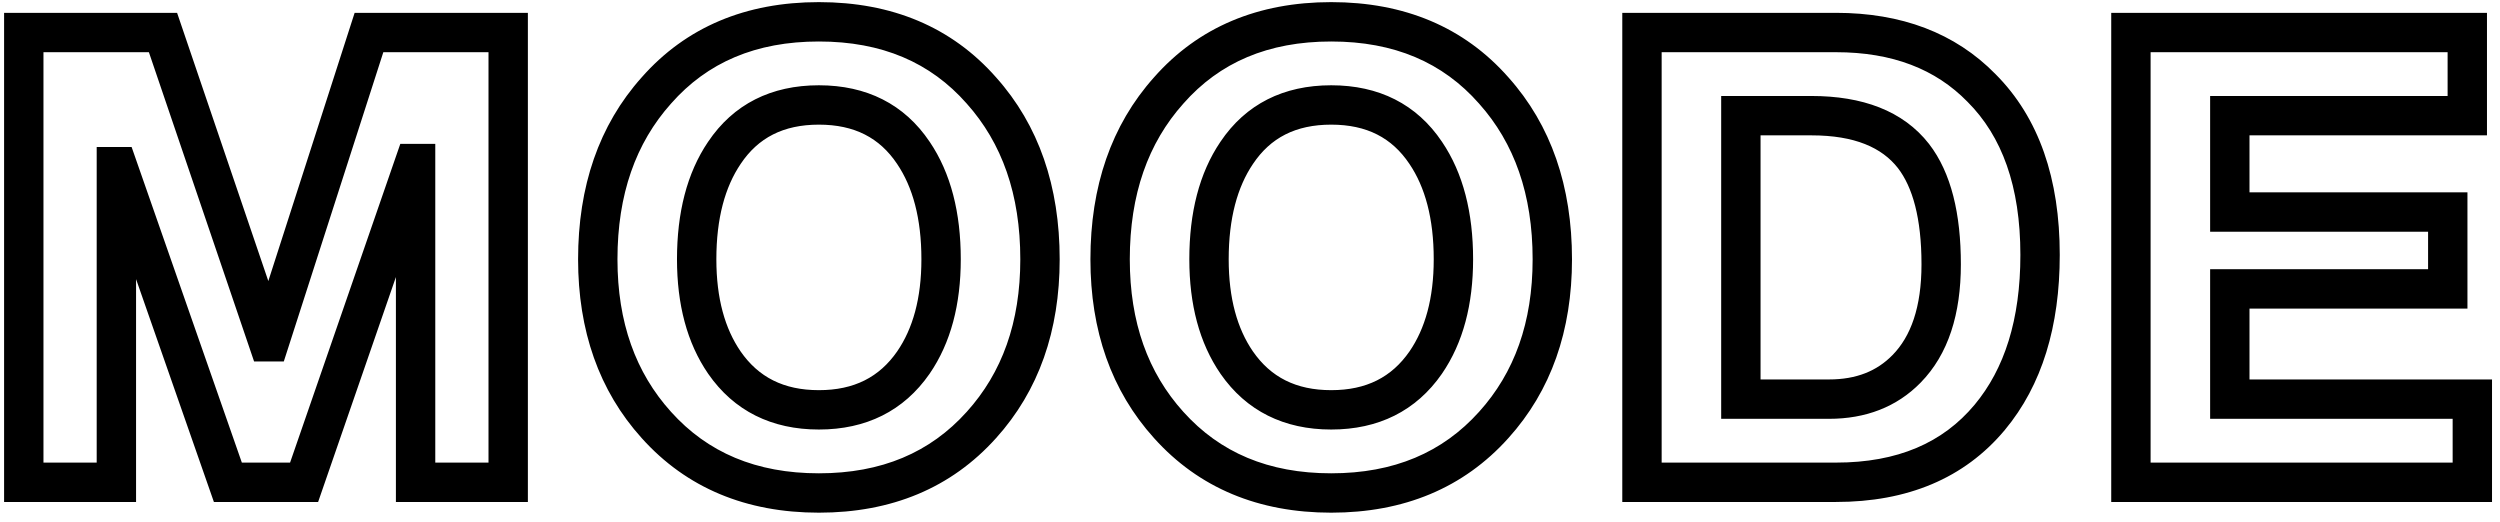 <svg width="254" height="53" viewBox="0 0 254 53" fill="none" xmlns="http://www.w3.org/2000/svg">
<path d="M2.416 49H0.416V51H2.416V49ZM2.416 3.304V1.304H0.416V3.304H2.416ZM16.56 3.304L18.453 2.66L17.992 1.304H16.56V3.304ZM27.248 34.728L25.355 35.372L25.816 36.728H27.248V34.728ZM27.376 34.728V36.728H28.833L29.28 35.341L27.376 34.728ZM37.488 3.304V1.304H36.031L35.584 2.691L37.488 3.304ZM51.632 3.304H53.632V1.304H51.632V3.304ZM51.632 49V51H53.632V49H51.632ZM42.224 49H40.224V51H42.224V49ZM42.224 16.616H44.224V14.616H42.224V16.616ZM42.096 16.616V14.616H40.672L40.206 15.962L42.096 16.616ZM30.896 49V51H32.321L32.786 49.654L30.896 49ZM23.152 49L21.264 49.66L21.732 51H23.152V49ZM11.952 16.936L13.84 16.276L13.372 14.936H11.952V16.936ZM11.824 16.936V14.936H9.824V16.936H11.824ZM11.824 49V51H13.824V49H11.824ZM4.416 49V3.304H0.416V49H4.416ZM2.416 5.304H16.56V1.304H2.416V5.304ZM14.666 3.948L25.355 35.372L29.142 34.084L18.453 2.66L14.666 3.948ZM27.248 36.728H27.376V32.728H27.248V36.728ZM29.28 35.341L39.392 3.917L35.584 2.691L25.472 34.115L29.28 35.341ZM37.488 5.304H51.632V1.304H37.488V5.304ZM49.632 3.304V49H53.632V3.304H49.632ZM51.632 47H42.224V51H51.632V47ZM44.224 49V16.616H40.224V49H44.224ZM42.224 14.616H42.096V18.616H42.224V14.616ZM40.206 15.962L29.006 48.346L32.786 49.654L43.986 17.27L40.206 15.962ZM30.896 47H23.152V51H30.896V47ZM25.04 48.34L13.84 16.276L10.064 17.596L21.264 49.66L25.04 48.34ZM11.952 14.936H11.824V18.936H11.952V14.936ZM9.824 16.936V49H13.824V16.936H9.824ZM11.824 47H2.416V51H11.824V47ZM66.686 9.192L68.177 10.525L68.182 10.52L68.187 10.514L66.686 9.192ZM99.71 9.192L98.21 10.514L98.215 10.52L98.22 10.525L99.71 9.192ZM99.71 43.176L98.226 41.836L98.222 41.84L99.71 43.176ZM66.686 43.176L68.174 41.84L68.171 41.836L66.686 43.176ZM73.599 36.84L71.95 37.973L71.955 37.98L73.599 36.84ZM92.799 36.84L94.442 37.98L94.447 37.973L92.799 36.84ZM92.799 15.528L91.138 16.642L91.142 16.649L92.799 15.528ZM73.599 15.528L75.255 16.649L75.259 16.642L73.599 15.528ZM62.734 26.344C62.734 19.747 64.594 14.533 68.177 10.525L65.196 7.859C60.843 12.726 58.734 18.946 58.734 26.344H62.734ZM68.187 10.514C71.857 6.347 76.787 4.216 83.198 4.216V0.216C75.786 0.216 69.708 2.736 65.186 7.87L68.187 10.514ZM83.198 4.216C89.61 4.216 94.54 6.347 98.21 10.514L101.211 7.87C96.689 2.736 90.611 0.216 83.198 0.216V4.216ZM98.22 10.525C101.804 14.533 103.663 19.747 103.663 26.344H107.663C107.663 18.946 105.553 12.726 101.201 7.859L98.22 10.525ZM103.663 26.344C103.663 32.756 101.812 37.864 98.226 41.836L101.195 44.516C105.545 39.698 107.663 33.585 107.663 26.344H103.663ZM98.222 41.84C94.507 45.977 89.569 48.088 83.198 48.088V52.088C90.567 52.088 96.637 49.592 101.198 44.512L98.222 41.84ZM83.198 48.088C76.828 48.088 71.89 45.977 68.174 41.84L65.198 44.512C69.76 49.592 75.831 52.088 83.198 52.088V48.088ZM68.171 41.836C64.585 37.864 62.734 32.756 62.734 26.344H58.734C58.734 33.585 60.852 39.698 65.202 44.516L68.171 41.836ZM68.782 26.344C68.782 30.899 69.786 34.825 71.95 37.973L75.247 35.707C73.656 33.394 72.782 30.322 72.782 26.344H68.782ZM71.955 37.98C74.579 41.764 78.418 43.64 83.198 43.64V39.64C79.616 39.64 77.056 38.316 75.242 35.7L71.955 37.98ZM83.198 43.64C87.979 43.64 91.818 41.764 94.442 37.98L91.155 35.7C89.341 38.316 86.781 39.64 83.198 39.64V43.64ZM94.447 37.973C96.611 34.825 97.615 30.899 97.615 26.344H93.615C93.615 30.322 92.741 33.394 91.15 35.707L94.447 37.973ZM97.615 26.344C97.615 21.635 96.618 17.603 94.455 14.407L91.142 16.649C92.733 19 93.615 22.179 93.615 26.344H97.615ZM94.459 14.414C91.877 10.566 88.025 8.664 83.198 8.664V12.664C86.82 12.664 89.368 14.005 91.138 16.642L94.459 14.414ZM83.198 8.664C78.372 8.664 74.52 10.566 71.938 14.414L75.259 16.642C77.029 14.005 79.577 12.664 83.198 12.664V8.664ZM71.942 14.407C69.779 17.603 68.782 21.635 68.782 26.344H72.782C72.782 22.179 73.664 19 75.255 16.649L71.942 14.407ZM118.739 9.192L120.23 10.525L120.235 10.52L120.24 10.514L118.739 9.192ZM151.763 9.192L150.262 10.514L150.267 10.52L150.272 10.525L151.763 9.192ZM151.763 43.176L150.279 41.836L150.275 41.84L151.763 43.176ZM118.739 43.176L120.227 41.84L120.223 41.836L118.739 43.176ZM125.651 36.84L124.003 37.973L124.007 37.98L125.651 36.84ZM144.851 36.84L146.495 37.98L146.499 37.973L144.851 36.84ZM144.851 15.528L143.19 16.642L143.195 16.649L144.851 15.528ZM125.651 15.528L127.307 16.649L127.312 16.642L125.651 15.528ZM114.787 26.344C114.787 19.747 116.646 14.533 120.23 10.525L117.248 7.859C112.896 12.726 110.787 18.946 110.787 26.344H114.787ZM120.24 10.514C123.91 6.347 128.839 4.216 135.251 4.216V0.216C127.839 0.216 121.76 2.736 117.238 7.87L120.24 10.514ZM135.251 4.216C141.663 4.216 146.592 6.347 150.262 10.514L153.264 7.87C148.742 2.736 142.663 0.216 135.251 0.216V4.216ZM150.272 10.525C153.856 14.533 155.715 19.747 155.715 26.344H159.715C159.715 18.946 157.606 12.726 153.254 7.859L150.272 10.525ZM155.715 26.344C155.715 32.756 153.864 37.864 150.279 41.836L153.247 44.516C157.598 39.698 159.715 33.585 159.715 26.344H155.715ZM150.275 41.84C146.56 45.977 141.622 48.088 135.251 48.088V52.088C142.619 52.088 148.689 49.592 153.251 44.512L150.275 41.84ZM135.251 48.088C128.88 48.088 123.942 45.977 120.227 41.84L117.251 44.512C121.813 49.592 127.883 52.088 135.251 52.088V48.088ZM120.223 41.836C116.638 37.864 114.787 32.756 114.787 26.344H110.787C110.787 33.585 112.904 39.698 117.255 44.516L120.223 41.836ZM120.835 26.344C120.835 30.899 121.839 34.825 124.003 37.973L127.299 35.707C125.709 33.394 124.835 30.322 124.835 26.344H120.835ZM124.007 37.98C126.631 41.764 130.471 43.64 135.251 43.64V39.64C131.668 39.64 129.108 38.316 127.295 35.7L124.007 37.98ZM135.251 43.64C140.031 43.64 143.871 41.764 146.495 37.98L143.207 35.7C141.394 38.316 138.834 39.64 135.251 39.64V43.64ZM146.499 37.973C148.663 34.825 149.667 30.899 149.667 26.344H145.667C145.667 30.322 144.793 33.394 143.203 35.707L146.499 37.973ZM149.667 26.344C149.667 21.635 148.671 17.603 146.507 14.407L143.195 16.649C144.786 19 145.667 22.179 145.667 26.344H149.667ZM146.512 14.414C143.93 10.566 140.077 8.664 135.251 8.664V12.664C138.873 12.664 141.42 14.005 143.19 16.642L146.512 14.414ZM135.251 8.664C130.425 8.664 126.572 10.566 123.99 14.414L127.312 16.642C129.082 14.005 131.629 12.664 135.251 12.664V8.664ZM123.995 14.407C121.831 17.603 120.835 21.635 120.835 26.344H124.835C124.835 22.179 125.716 19 127.307 16.649L123.995 14.407ZM166.824 49H164.824V51H166.824V49ZM166.824 3.304V1.304H164.824V3.304H166.824ZM201.32 8.936L199.889 10.334L199.897 10.342L199.905 10.35L201.32 8.936ZM202.152 42.408L203.687 43.69L203.688 43.688L202.152 42.408ZM176.872 11.752V9.752H174.872V11.752H176.872ZM176.872 40.552H174.872V42.552H176.872V40.552ZM193.704 37.48L192.277 36.079L192.274 36.081L193.704 37.48ZM194.408 15.848L195.991 14.626L195.984 14.617L194.408 15.848ZM168.824 49V3.304H164.824V49H168.824ZM166.824 5.304H186.536V1.304H166.824V5.304ZM186.536 5.304C192.288 5.304 196.663 7.033 199.889 10.334L202.75 7.538C198.637 3.33 193.157 1.304 186.536 1.304V5.304ZM199.905 10.35C203.393 13.838 205.271 18.918 205.271 25.896H209.271C209.271 18.197 207.182 11.97 202.734 7.522L199.905 10.35ZM205.271 25.896C205.271 32.481 203.65 37.486 200.615 41.128L203.688 43.688C207.48 39.138 209.271 33.135 209.271 25.896H205.271ZM200.616 41.126C197.396 44.983 192.801 47 186.536 47V51C193.753 51 199.568 48.622 203.687 43.69L200.616 41.126ZM186.536 47H166.824V51H186.536V47ZM174.872 11.752V40.552H178.872V11.752H174.872ZM176.872 42.552H185.831V38.552H176.872V42.552ZM185.831 42.552C189.535 42.552 192.7 41.363 195.133 38.879L192.274 36.081C190.696 37.693 188.614 38.552 185.831 38.552V42.552ZM195.13 38.881C197.971 35.99 199.224 31.861 199.224 26.856H195.224C195.224 31.238 194.13 34.192 192.277 36.079L195.13 38.881ZM199.224 26.856C199.224 21.753 198.257 17.562 195.991 14.626L192.824 17.07C194.312 18.998 195.224 22.146 195.224 26.856H199.224ZM195.984 14.617C193.341 11.234 189.186 9.752 184.04 9.752V13.752C188.451 13.752 191.207 15.001 192.831 17.079L195.984 14.617ZM184.04 9.752H176.872V13.752H184.04V9.752ZM216.501 49H214.501V51H216.501V49ZM216.501 3.304V1.304H214.501V3.304H216.501ZM250.677 3.304H252.677V1.304H250.677V3.304ZM250.677 11.752V13.752H252.677V11.752H250.677ZM226.549 11.752V9.752H224.549V11.752H226.549ZM226.549 21.544H224.549V23.544H226.549V21.544ZM248.693 21.544H250.693V19.544H248.693V21.544ZM248.693 29.352V31.352H250.693V29.352H248.693ZM226.549 29.352V27.352H224.549V29.352H226.549ZM226.549 40.552H224.549V42.552H226.549V40.552ZM251.189 40.552H253.189V38.552H251.189V40.552ZM251.189 49V51H253.189V49H251.189ZM218.501 49V3.304H214.501V49H218.501ZM216.501 5.304H250.677V1.304H216.501V5.304ZM248.677 3.304V11.752H252.677V3.304H248.677ZM250.677 9.752H226.549V13.752H250.677V9.752ZM224.549 11.752V21.544H228.549V11.752H224.549ZM226.549 23.544H248.693V19.544H226.549V23.544ZM246.693 21.544V29.352H250.693V21.544H246.693ZM248.693 27.352H226.549V31.352H248.693V27.352ZM224.549 29.352V40.552H228.549V29.352H224.549ZM226.549 42.552H251.189V38.552H226.549V42.552ZM249.189 40.552V49H253.189V40.552H249.189ZM251.189 47H216.501V51H251.189V47Z" fill="black"/>
</svg>
